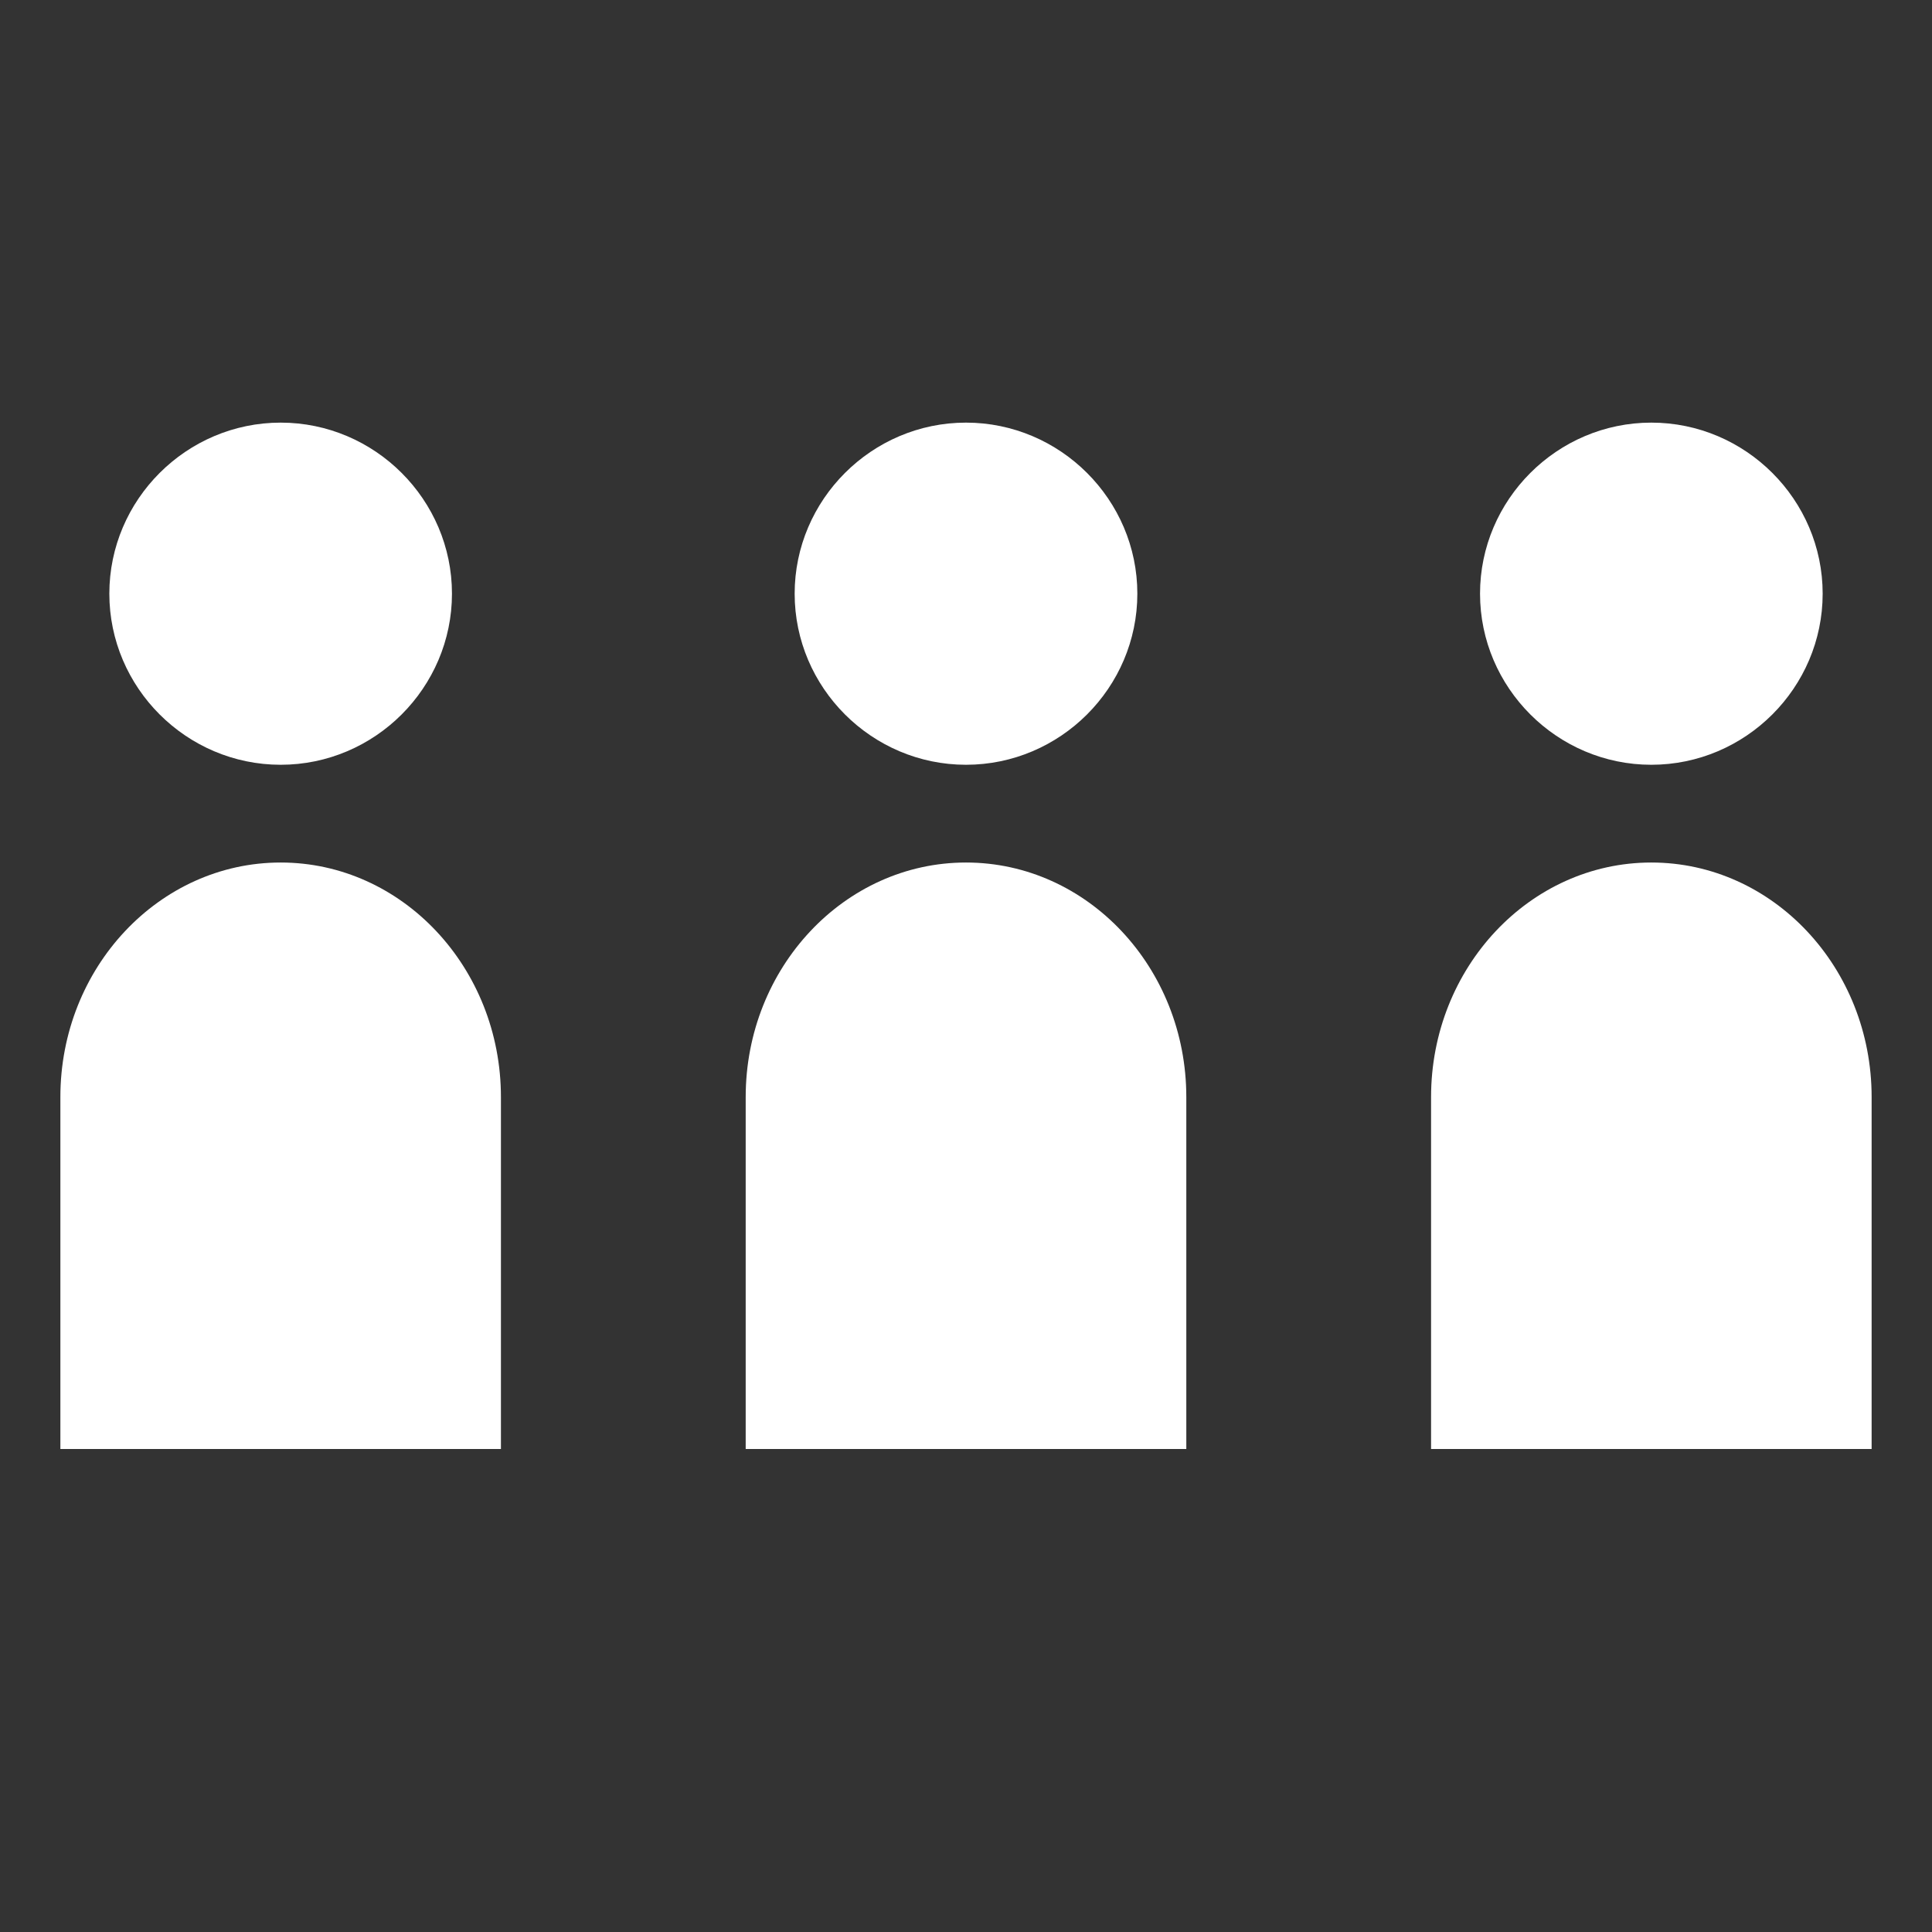<?xml version="1.0" encoding="UTF-8"?>
<svg width="32px" height="32px" viewBox="0 0 32 32" version="1.1" xmlns="http://www.w3.org/2000/svg" xmlns:xlink="http://www.w3.org/1999/xlink">
    <rect x="0" y="0" width="32" height="32" fill="#333333" stroke="none"/>
    <!-- Generator: Sketch 54.1 (76490) - https://sketchapp.com -->
    <title>Artboard Copy 2</title>
    <desc>Created with Sketch.</desc>
    <g id="Artboard-Copy-2" stroke="none" stroke-width="1" fill="none" fill-rule="evenodd">
        <g id="Group-24">
            <rect id="Rectangle-path-Copy-4" x="0" y="0" width="32" height="32"></rect>
            <g id="Group-8" transform="translate(1, 7)" fill="#FFFFFF" fill-rule="nonzero">
                <path d="M26.351,0 C27.912,0 29.189,1.277 29.189,2.833 C29.189,4.39 27.912,5.667 26.351,5.667 C24.791,5.667 23.514,4.39 23.514,2.833 C23.514,1.277 24.791,0 26.351,0" id="Path"></path>
                <path d="M15,0 C16.561,0 17.838,1.277 17.838,2.833 C17.838,4.39 16.561,5.667 15,5.667 C13.439,5.667 12.162,4.39 12.162,2.833 C12.162,1.277 13.439,0 15,0" id="Path"></path>
                <path d="M3.649,0 C5.209,0 6.486,1.277 6.486,2.833 C6.486,4.39 5.209,5.667 3.649,5.667 C2.088,5.667 0.811,4.39 0.811,2.833 C0.811,1.277 2.088,0 3.649,0" id="Path"></path>
                <path d="M7.297,17 L0,17 L0,11.171 C0,9.027 1.636,7.286 3.649,7.286 C5.661,7.286 7.297,9.027 7.297,11.171 L7.297,17 Z" id="Path"></path>
                <path d="M18.649,17 L11.351,17 L11.351,11.171 C11.351,9.027 12.988,7.286 15,7.286 C17.012,7.286 18.649,9.027 18.649,11.171 L18.649,17 Z" id="Path"></path>
                <path d="M30,17 L22.703,17 L22.703,11.171 C22.703,9.027 24.339,7.286 26.351,7.286 C28.364,7.286 30,9.027 30,11.171 L30,17 Z" id="Path"></path>
            </g>
        </g>
    </g>
</svg>
